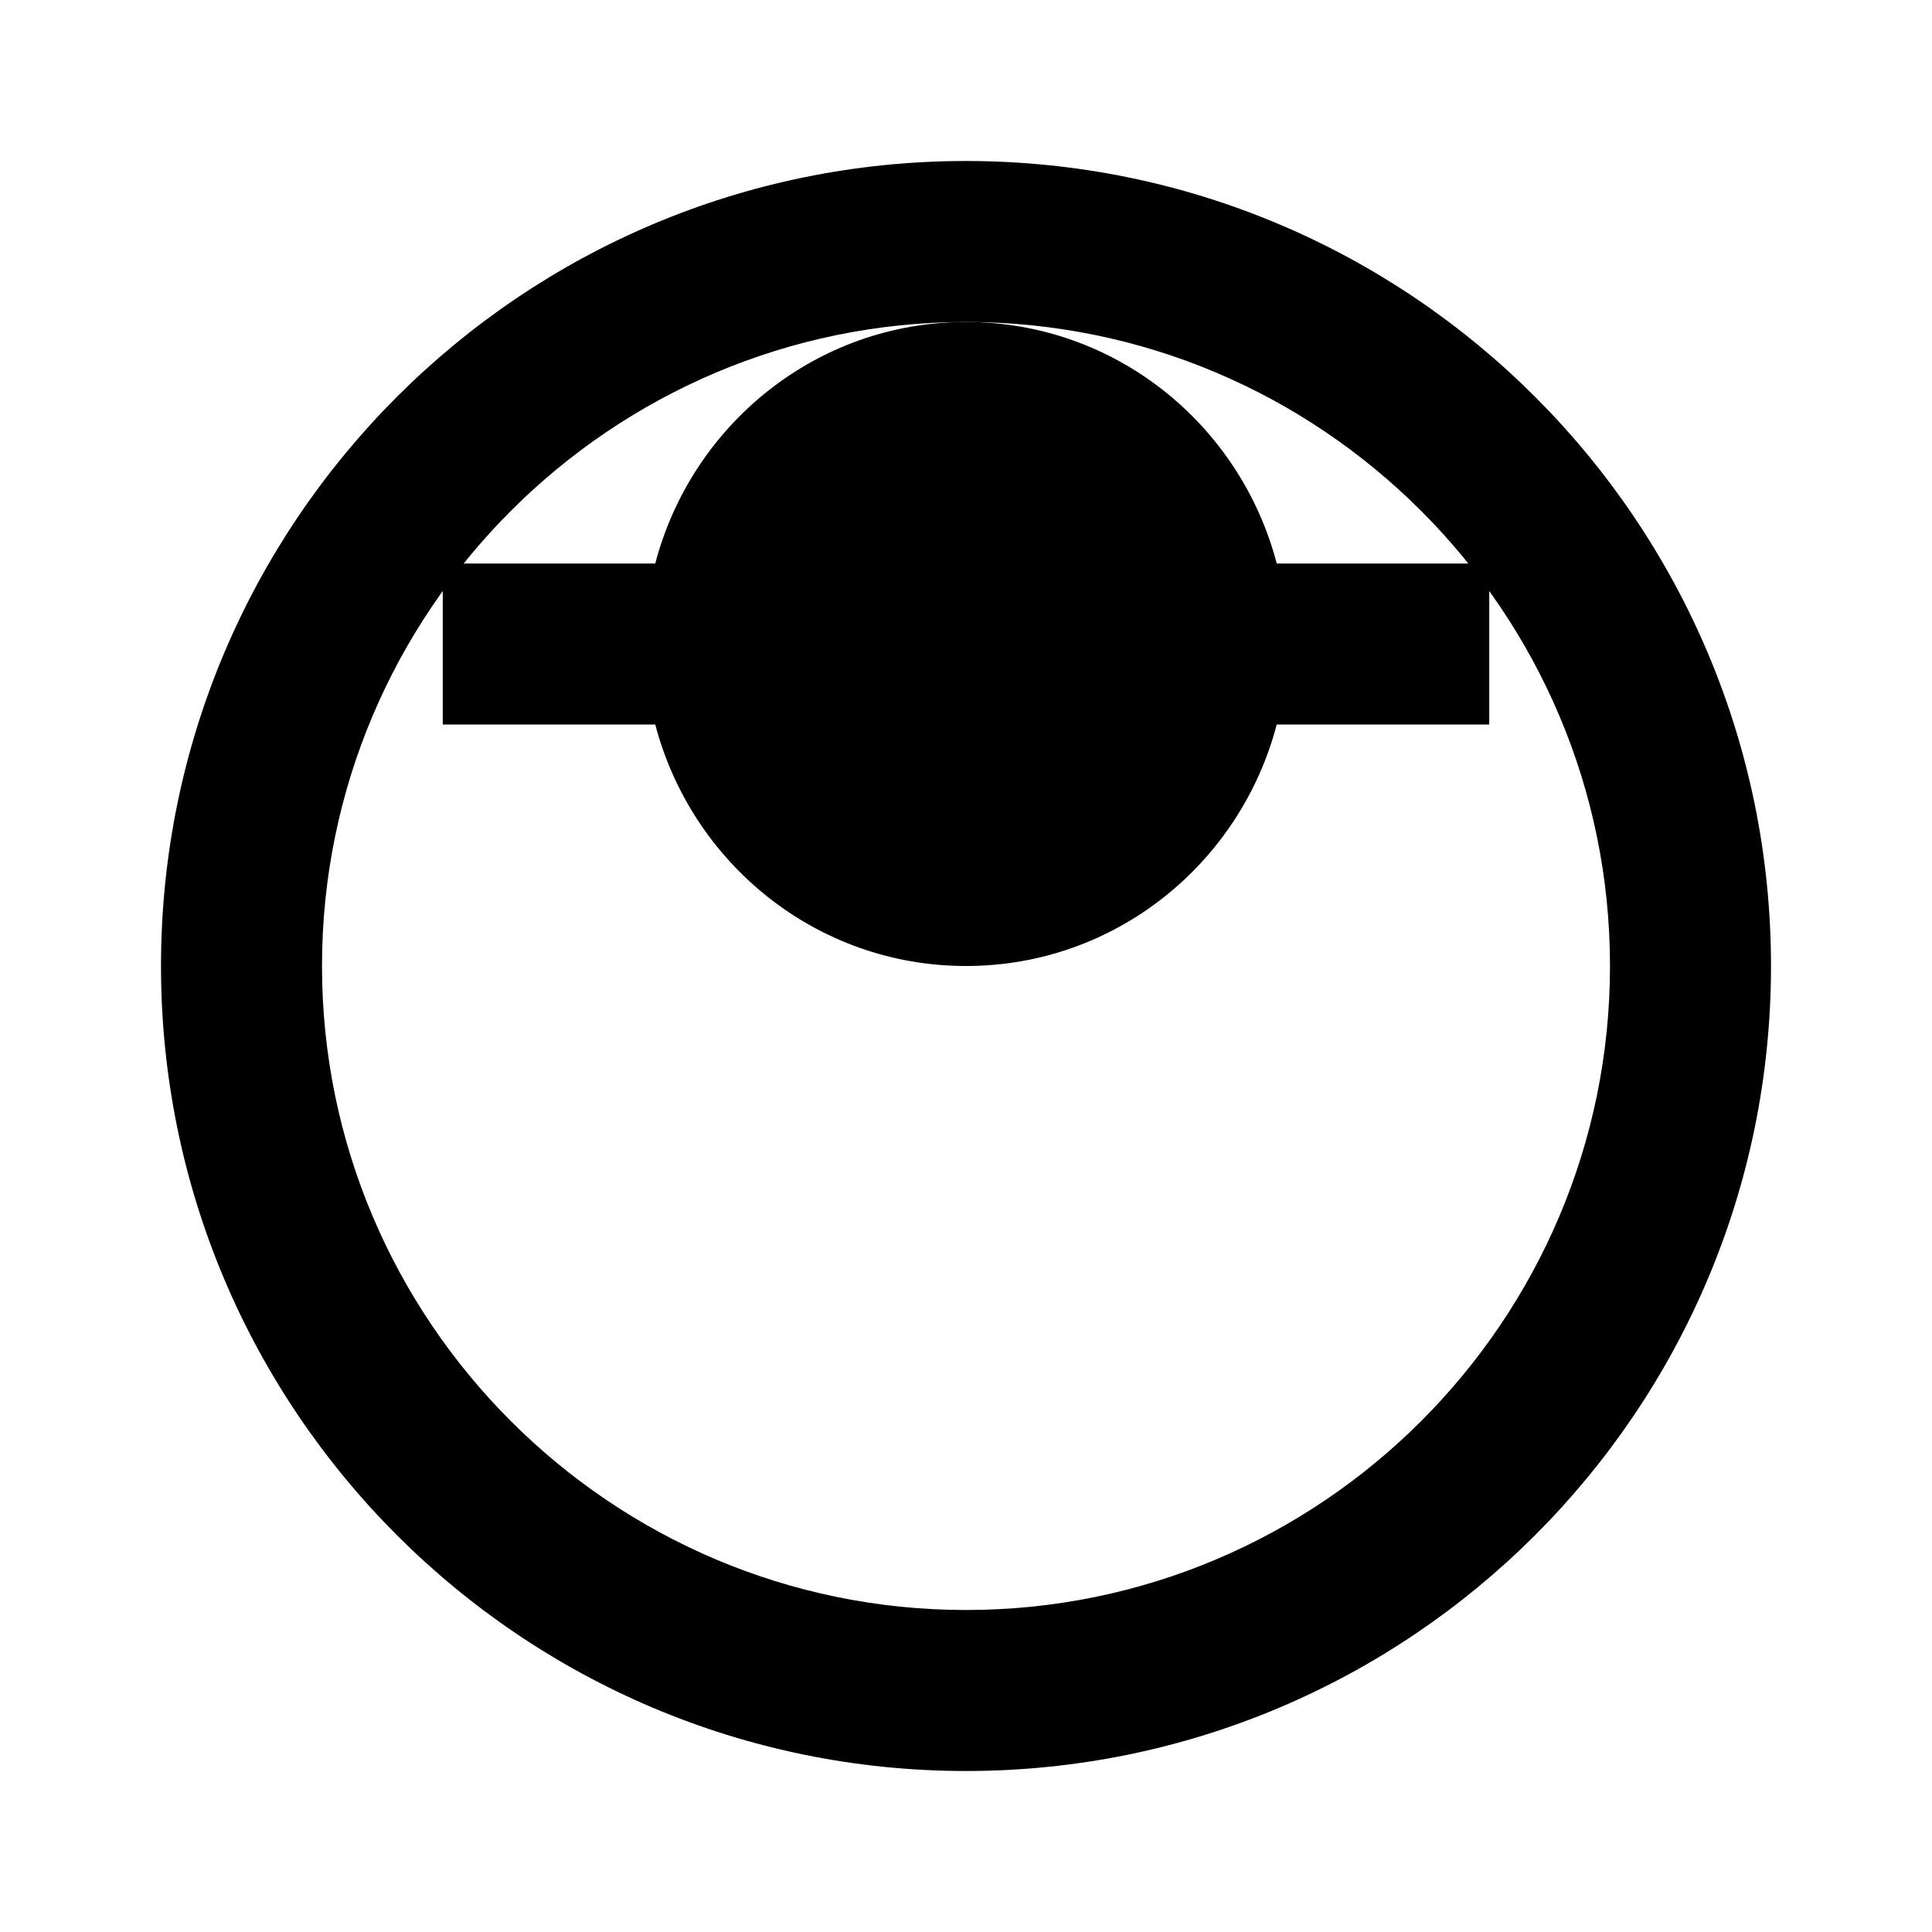 <svg xmlns="http://www.w3.org/2000/svg" width="24" height="24" viewBox="0 0 24 24">
                <g fill="black">
                    <path d="M12 2C6.48 2 2 6.48 2 12s4.48 10 10 10 10-4.48 10-10S17.52 2 12 2zm0 18c-4.41 0-8-3.59-8-8s3.59-8 8-8 8 3.59 8 8-3.59 8-8 8z"/>
                    <path d="M12 4c-1.86 0-3.41 1.28-3.86 3H5.5v2h2.64c.45 1.72 2 3 3.86 3s3.41-1.28 3.86-3h2.64v-2h-2.64C15.41 5.28 13.86 4 12 4z"/>
                </g>
            </svg>